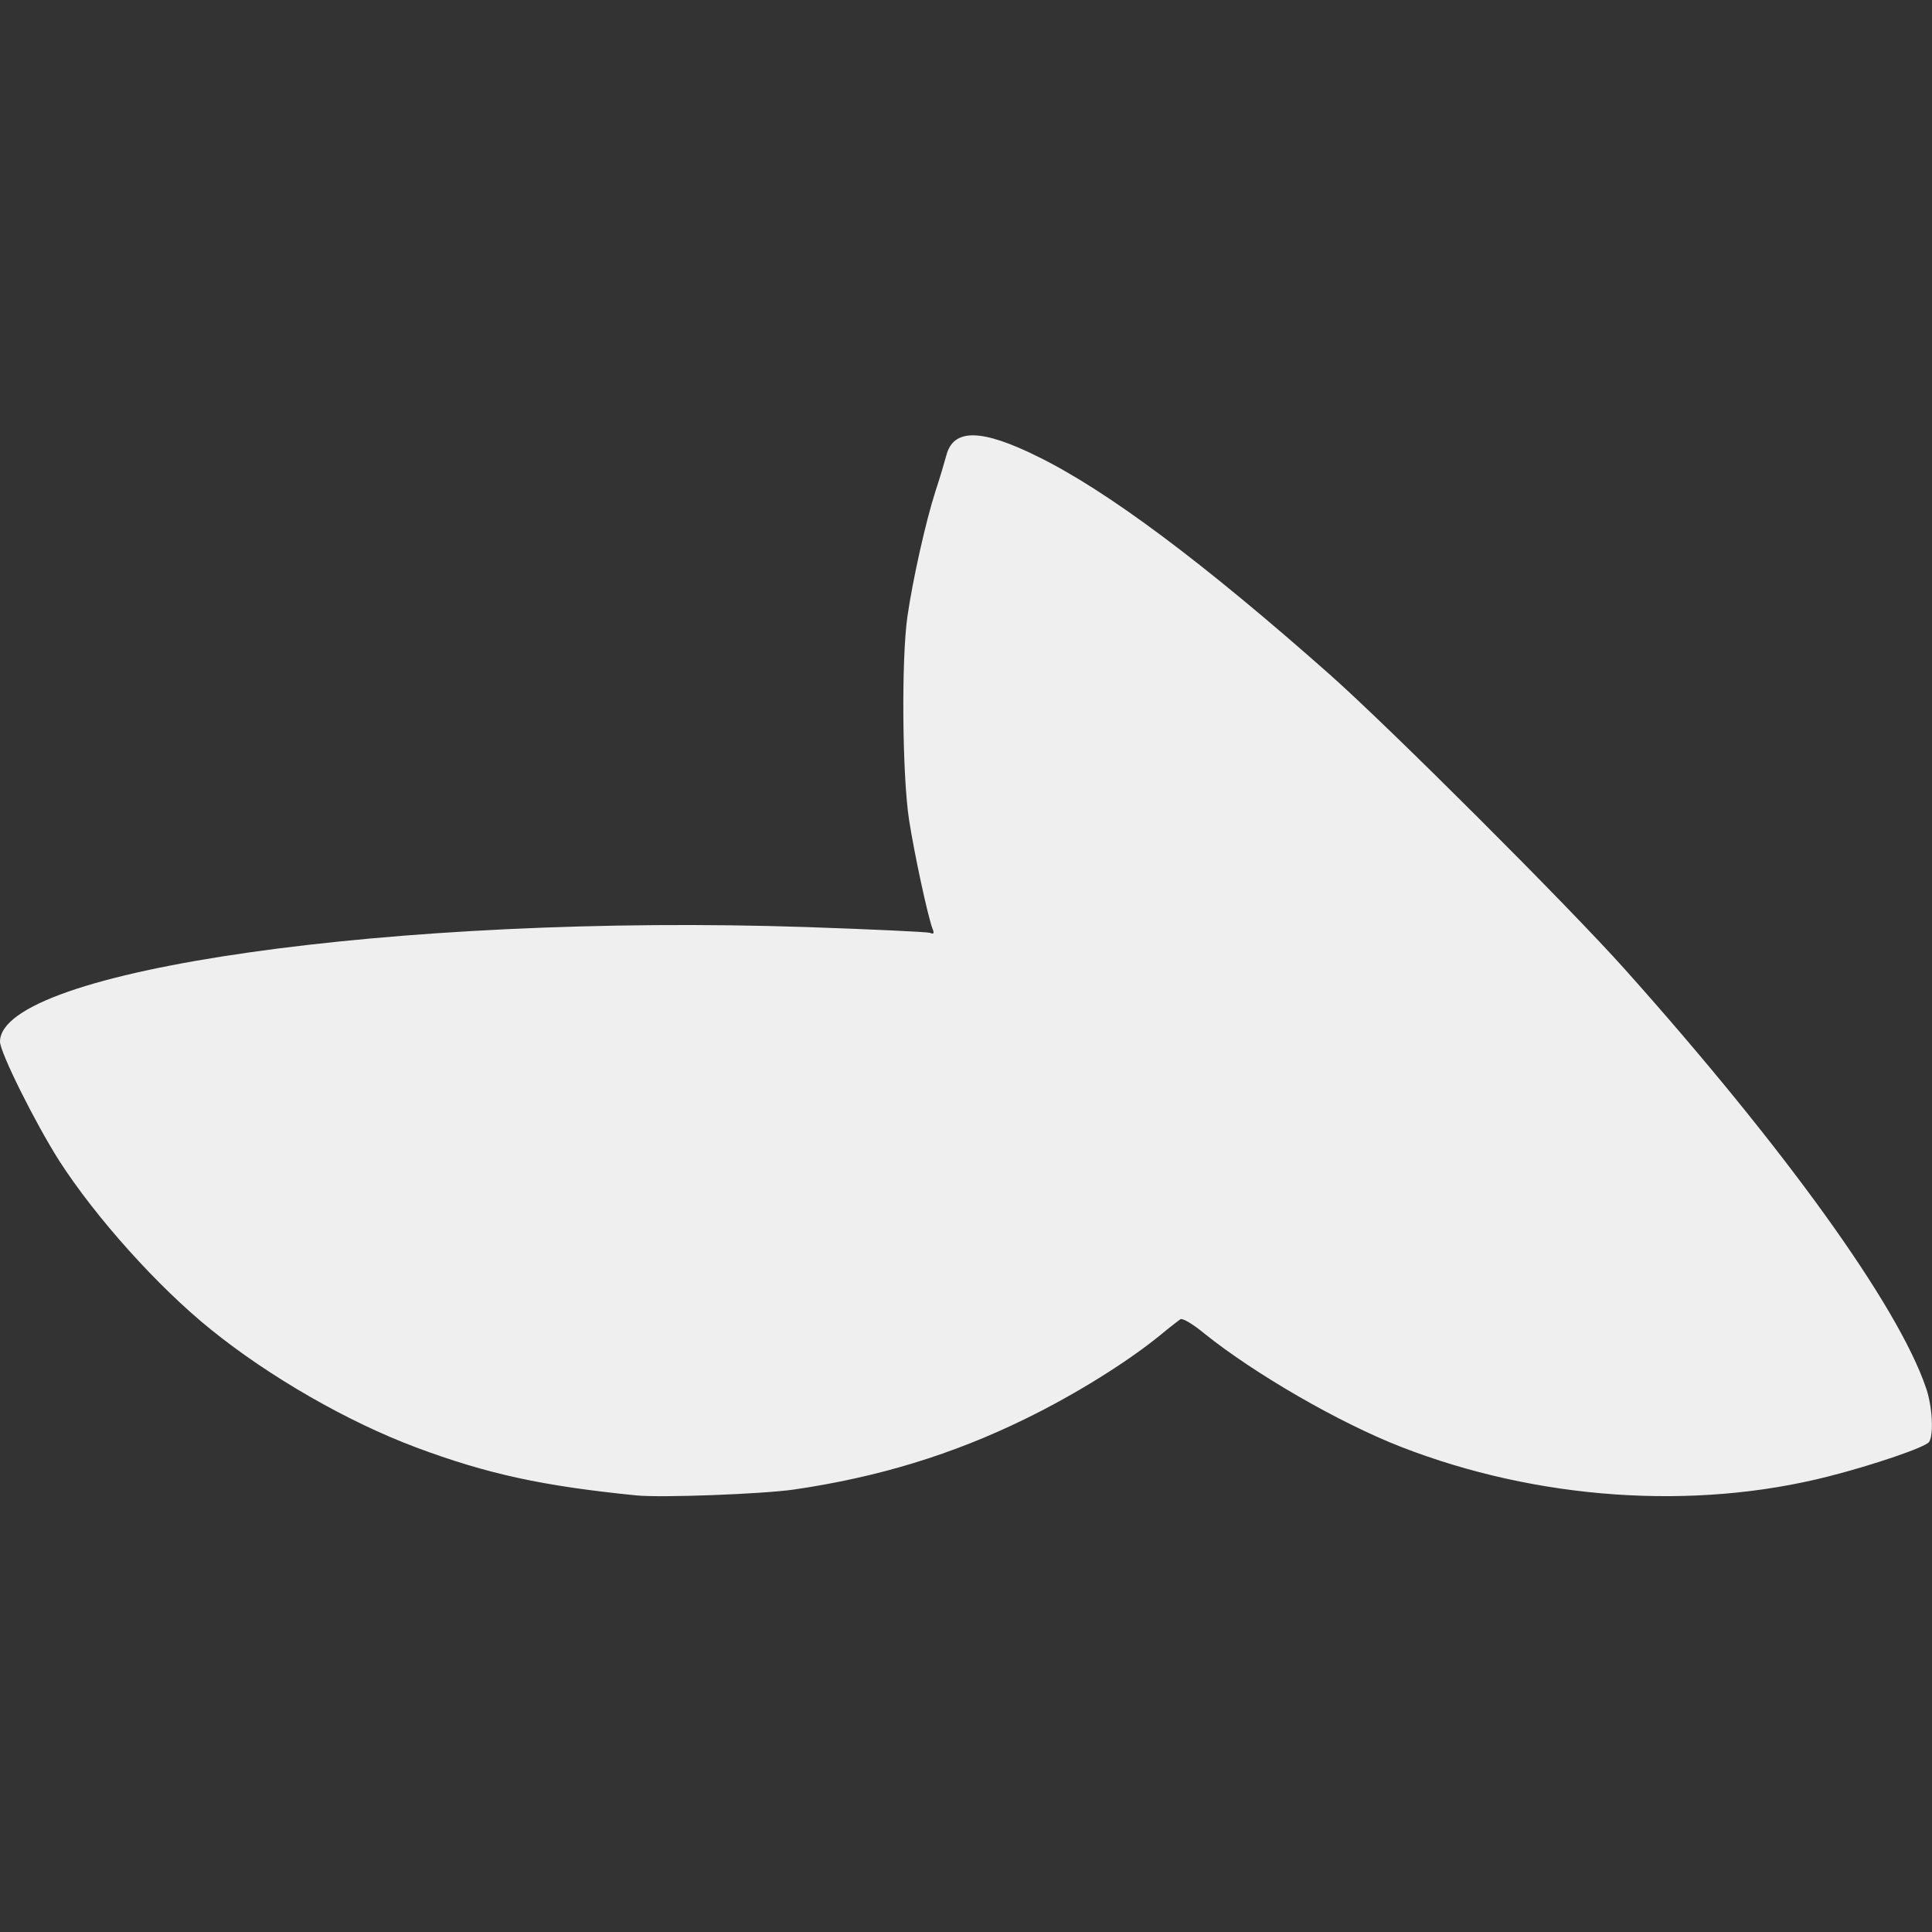 <!DOCTYPE svg PUBLIC "-//W3C//DTD SVG 20010904//EN" "http://www.w3.org/TR/2001/REC-SVG-20010904/DTD/svg10.dtd">
<svg version="1.0" xmlns="http://www.w3.org/2000/svg" width="600px" height="600px" viewBox="0 0 6000 6000" preserveAspectRatio="xMidYMid meet">
<rect x="0" y="0" width="6000" height="6000" fill="#333333" stroke="none"/>
<g id="layer101" fill="#efefef" stroke="none">
 <path d="M1975 4644 c-289 -29 -461 -66 -683 -149 -211 -79 -454 -218 -637 -366 -164 -132 -357 -347 -471 -524 -75 -118 -184 -337 -184 -370 0 -223 1233 -398 2503 -356 203 7 376 15 385 18 12 5 14 2 8 -13 -14 -36 -56 -229 -73 -339 -21 -137 -24 -497 -5 -630 17 -118 58 -299 87 -389 13 -39 28 -90 34 -112 22 -84 109 -83 286 5 215 106 512 328 905 676 187 166 737 715 916 915 495 554 847 1042 935 1299 20 56 25 146 10 169 -10 16 -171 71 -312 107 -419 107 -906 73 -1329 -92 -192 -75 -453 -226 -609 -351 -35 -29 -68 -49 -75 -45 -6 4 -36 27 -66 52 -101 82 -263 183 -415 257 -226 111 -459 182 -720 220 -99 14 -413 26 -490 18z"/>
 </g>

</svg>